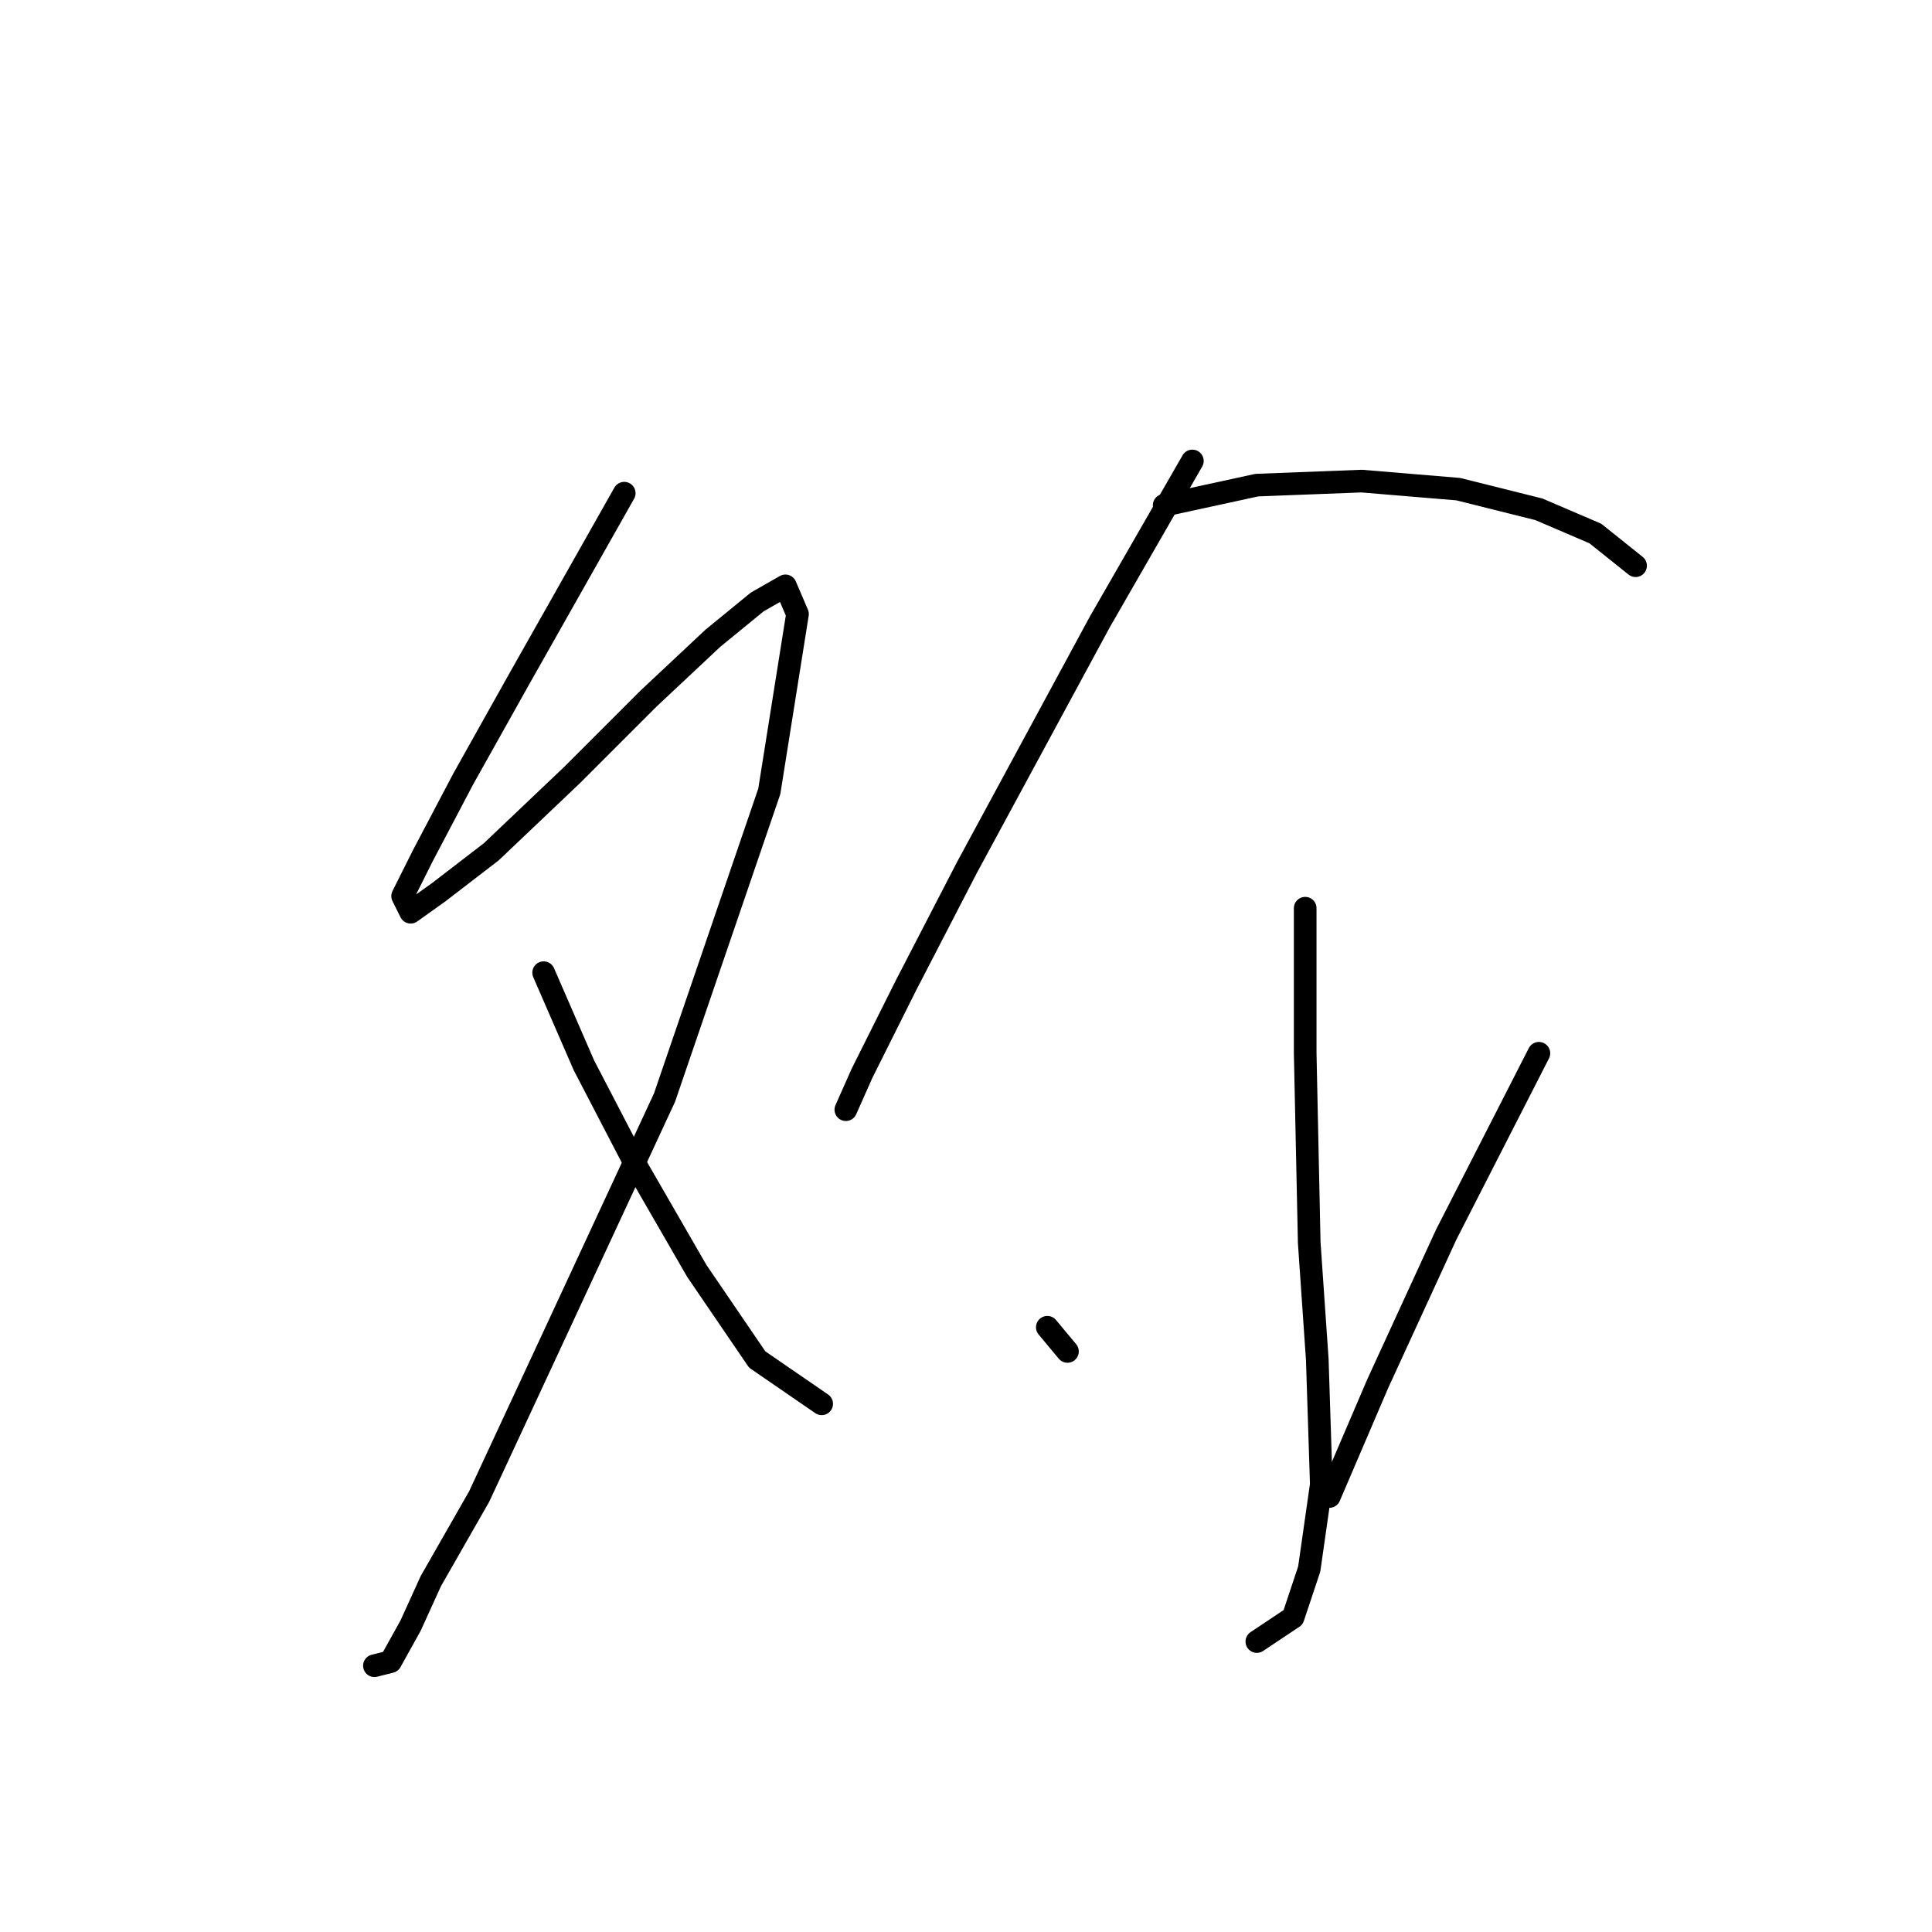 <?xml version="1.0" standalone="no"?>
    <svg width="256" height="256" xmlns="http://www.w3.org/2000/svg" version="1.1">
    <polyline stroke="black" stroke-width="3" stroke-linecap="round" fill="transparent" stroke-linejoin="round" points="82.714 65.35 68.833 89.91 61.358 103.257 56.019 113.402 53.349 118.741 54.417 120.876 58.154 118.207 65.095 112.868 75.773 102.723 85.918 92.579 94.46 84.571 100.333 79.765 104.071 77.63 105.672 81.367 101.935 104.859 88.053 145.436 74.172 175.335 63.494 198.293 57.087 209.505 54.417 215.378 51.748 220.183 49.612 220.717 49.612 220.717 " />
        <polyline stroke="black" stroke-width="3" stroke-linecap="round" fill="transparent" stroke-linejoin="round" points="72.036 128.885 77.375 141.165 84.316 154.512 92.325 168.394 100.333 180.14 108.876 186.013 108.876 186.013 " />
        <polyline stroke="black" stroke-width="3" stroke-linecap="round" fill="transparent" stroke-linejoin="round" points="157.995 61.079 145.715 82.435 128.096 115.003 120.088 130.487 114.215 142.233 112.079 147.038 112.079 147.038 " />
        <polyline stroke="black" stroke-width="3" stroke-linecap="round" fill="transparent" stroke-linejoin="round" points="154.258 66.952 166.538 64.282 180.419 63.748 193.233 64.816 203.911 67.485 211.386 70.689 216.725 74.96 216.725 74.96 " />
        <polyline stroke="black" stroke-width="3" stroke-linecap="round" fill="transparent" stroke-linejoin="round" points="172.945 120.342 172.945 139.563 173.479 164.657 174.546 180.14 175.08 196.691 173.479 207.903 171.343 214.31 166.538 217.513 166.538 217.513 " />
        <polyline stroke="black" stroke-width="3" stroke-linecap="round" fill="transparent" stroke-linejoin="round" points="138.775 175.869 141.444 179.072 141.444 179.072 " />
        <polyline stroke="black" stroke-width="3" stroke-linecap="round" fill="transparent" stroke-linejoin="round" points="203.911 139.563 191.631 163.589 182.555 183.343 176.148 198.293 176.148 198.293 " />
        </svg>